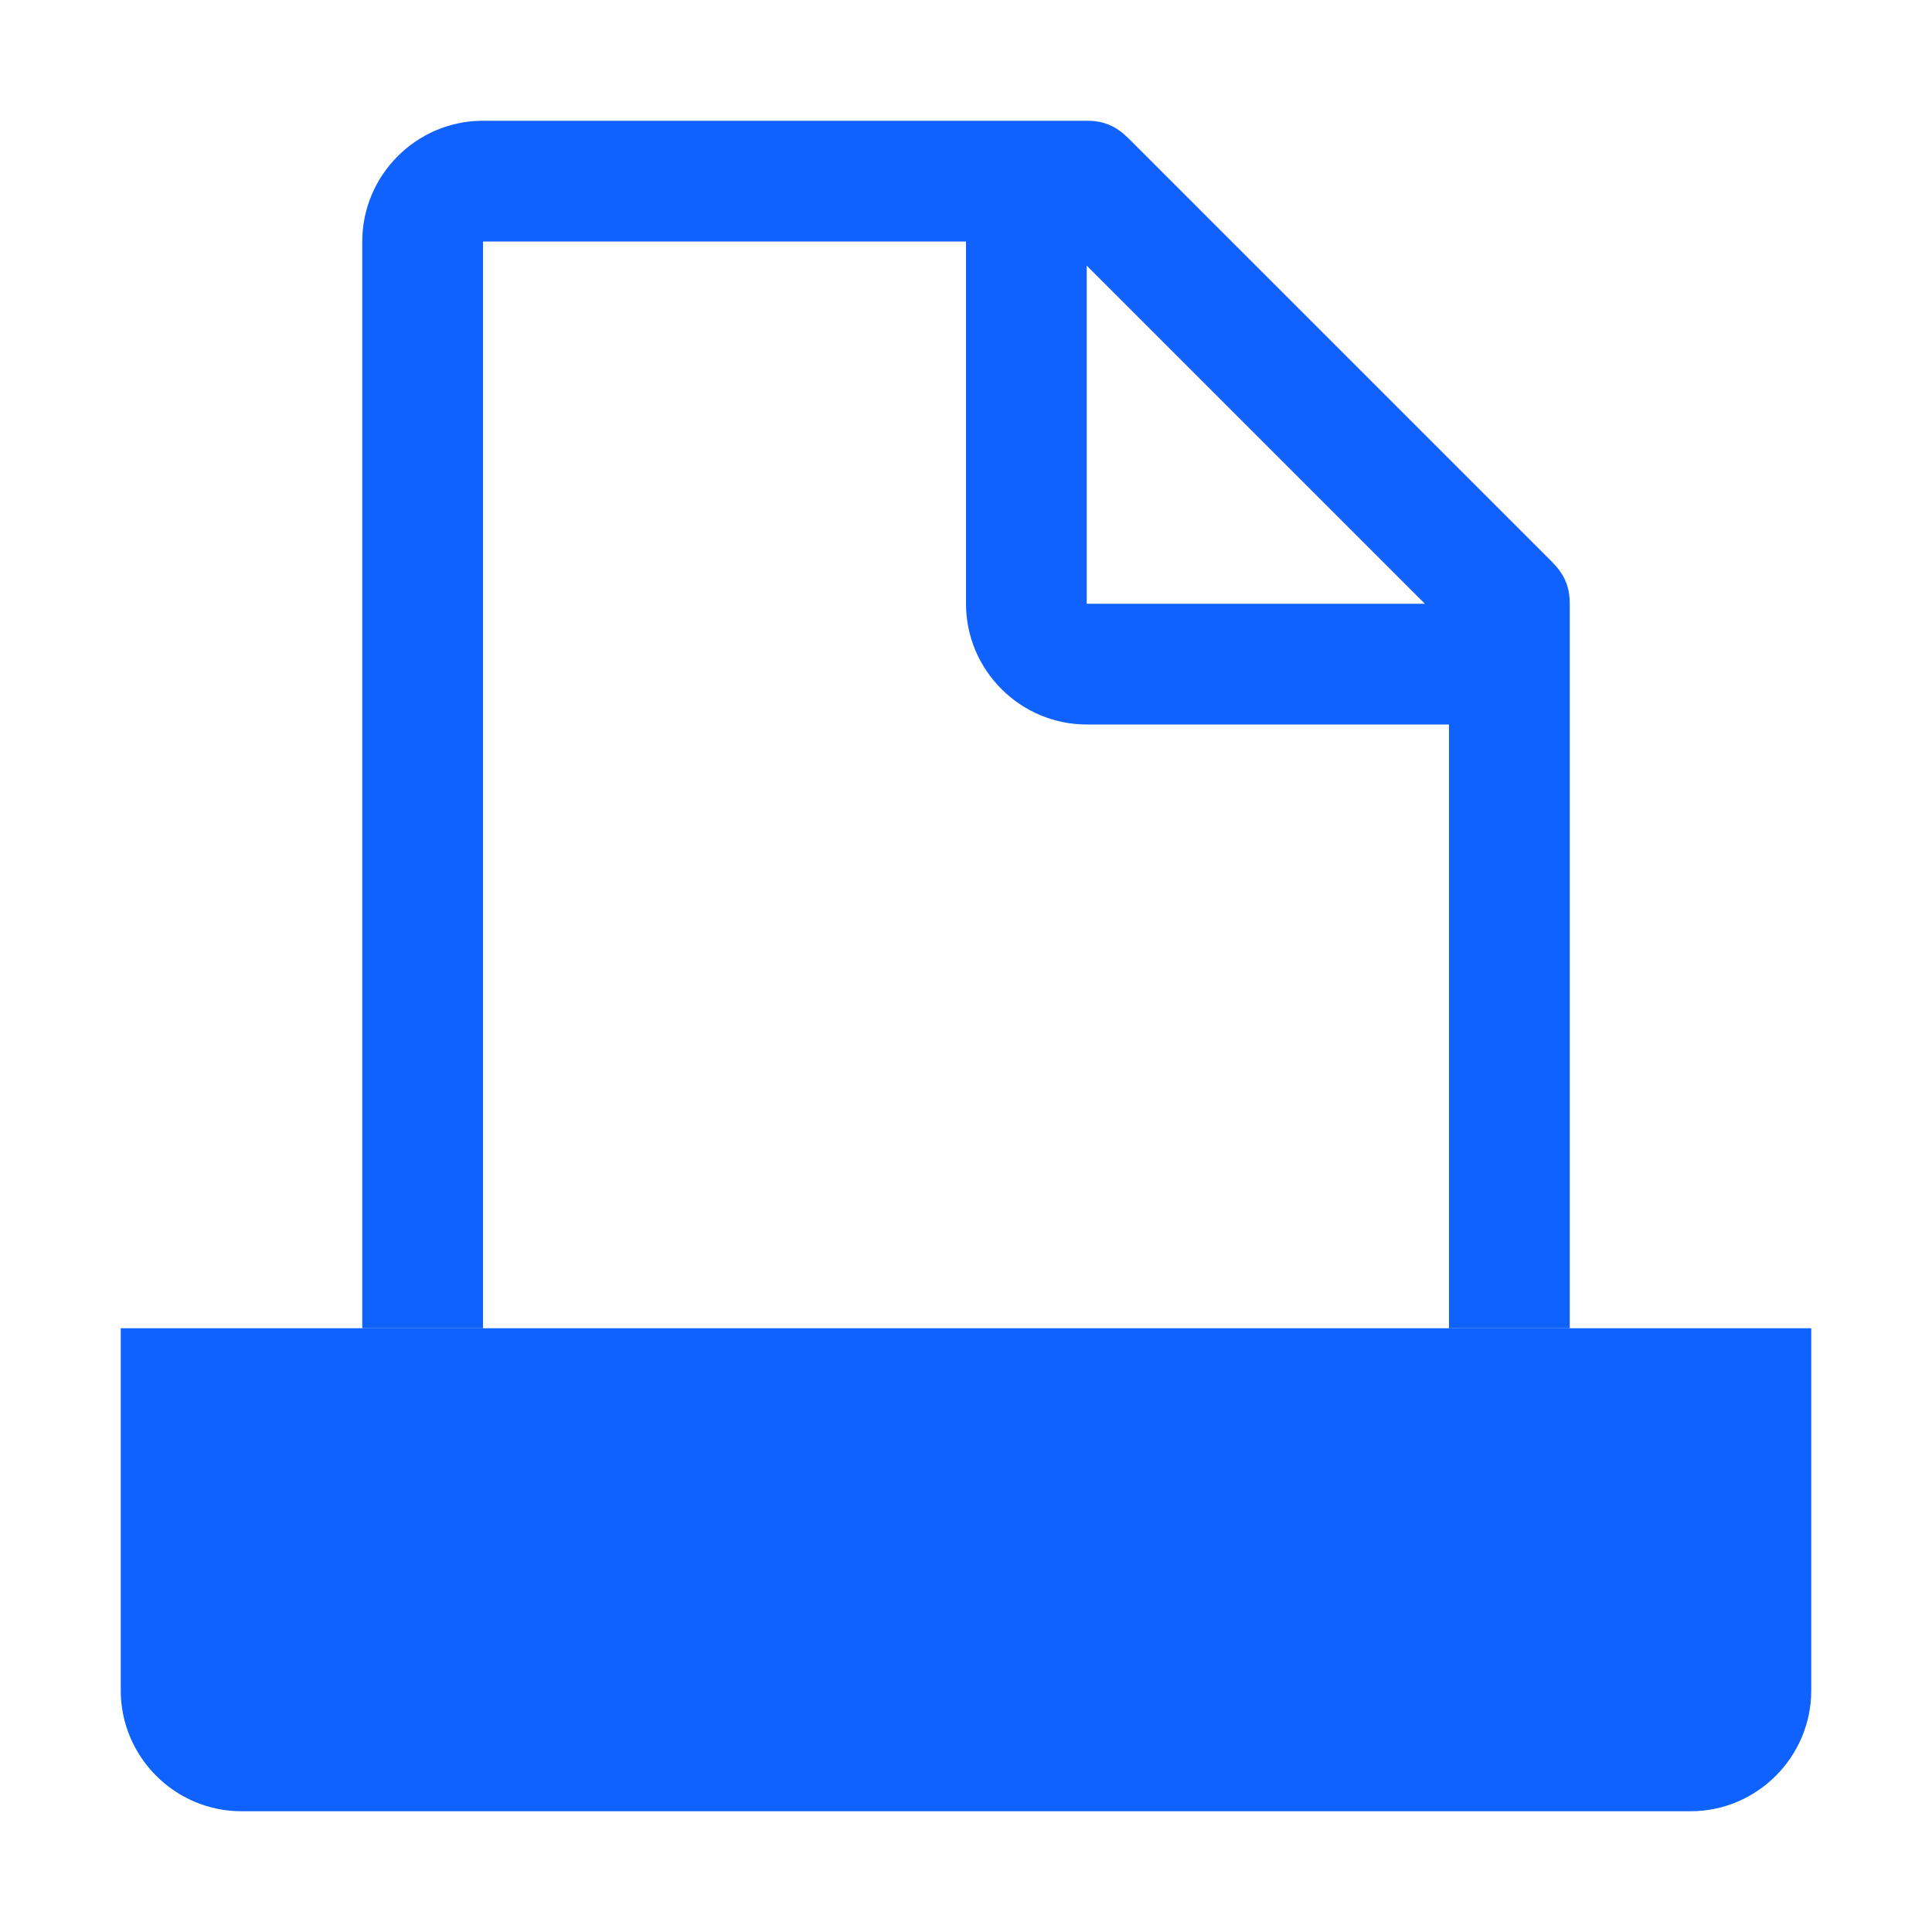 <svg xmlns="http://www.w3.org/2000/svg" width="20" height="20" viewBox="0 0 20 20">
  <g fill="none" fill-rule="evenodd">
    <rect width="20" height="20"/>
    <path fill="#0F62FE" d="M16.062,5.812 L11.688,1.438 C11.562,1.312 11.438,1.25 11.25,1.25 L5,1.25 C4.312,1.25 3.75,1.812 3.75,2.5 L3.75,13.75 L5,13.75 L5,2.5 L10,2.5 L10,6.25 C10,6.938 10.562,7.5 11.25,7.5 L15,7.5 L15,13.75 L16.25,13.75 L16.25,6.25 C16.25,6.062 16.188,5.938 16.062,5.812 Z M11.25,6.25 L11.25,2.75 L14.75,6.25 L11.25,6.25 Z"/>
    <rect width="20" height="20"/>
    <rect width="20" height="20"/>
    <path fill="#0F62FE" d="M1.25,13.75 L1.25,17.5 C1.25,18.188 1.812,18.75 2.5,18.75 L17.5,18.75 C18.188,18.75 18.75,18.188 18.75,17.5 L18.75,13.75 L1.25,13.75 Z"/>
  </g>
</svg>
